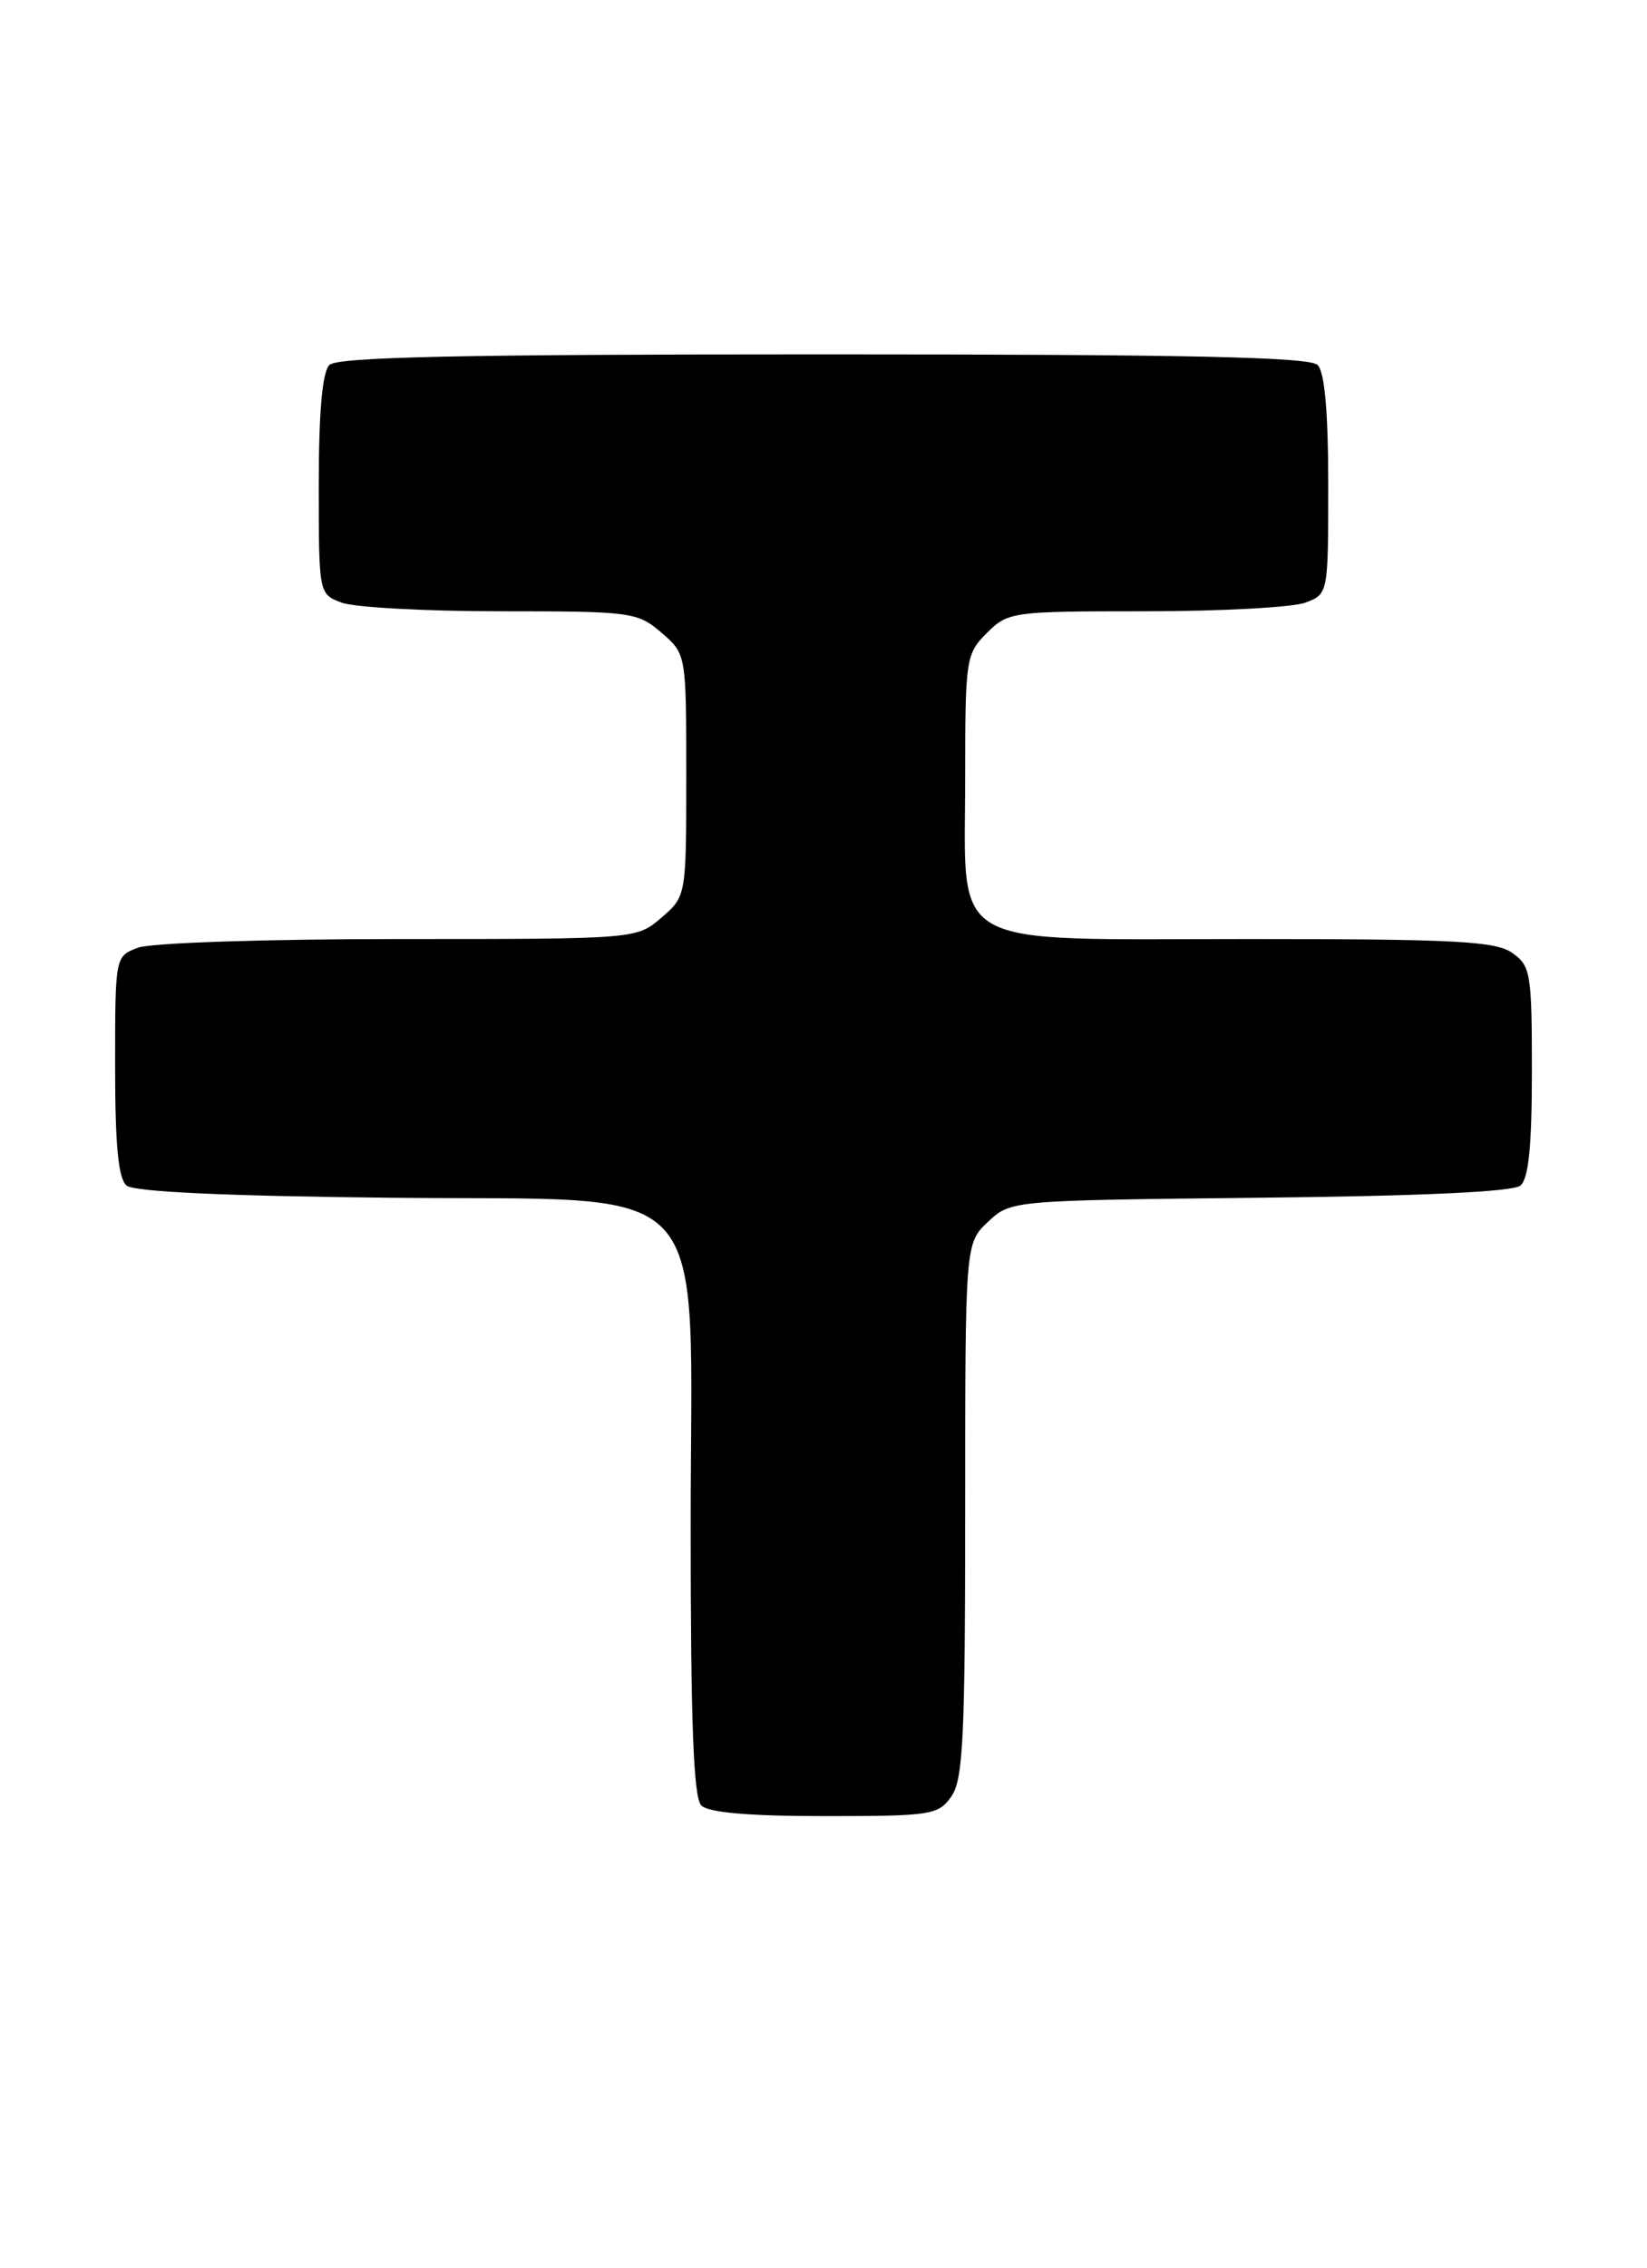 <?xml version="1.0" encoding="UTF-8" standalone="no"?>
<!DOCTYPE svg PUBLIC "-//W3C//DTD SVG 1.1//EN" "http://www.w3.org/Graphics/SVG/1.1/DTD/svg11.dtd" >
<svg xmlns="http://www.w3.org/2000/svg" xmlns:xlink="http://www.w3.org/1999/xlink" version="1.1" viewBox="0 0 186 256">
 <g >
 <path fill="currentColor"
d=" M 107.44 202.78 C 108.77 200.89 109.00 196.08 109.00 170.45 C 109.00 140.35 109.00 140.35 111.58 137.92 C 114.16 135.50 114.16 135.50 142.28 135.20 C 160.47 135.01 170.86 134.53 171.70 133.83 C 172.63 133.06 173.00 129.40 173.00 120.93 C 173.00 109.85 172.86 109.02 170.78 107.56 C 168.90 106.24 164.33 106.00 141.09 106.00 C 106.39 106.00 109.00 107.48 109.00 87.78 C 109.00 74.39 109.08 73.82 111.45 71.45 C 113.85 69.06 114.29 69.00 129.39 69.00 C 137.90 69.00 146.02 68.56 147.43 68.02 C 150.00 67.05 150.00 67.03 150.00 54.72 C 150.00 46.47 149.60 42.00 148.80 41.20 C 147.90 40.30 134.13 40.00 93.00 40.00 C 51.87 40.00 38.10 40.30 37.20 41.20 C 36.40 42.00 36.00 46.47 36.00 54.72 C 36.00 67.03 36.00 67.05 38.57 68.02 C 39.98 68.56 48.05 69.00 56.51 69.00 C 71.32 69.00 71.99 69.09 74.69 71.41 C 77.50 73.83 77.50 73.83 77.50 87.50 C 77.50 101.17 77.50 101.17 74.69 103.59 C 71.89 106.00 71.89 106.00 45.01 106.00 C 29.96 106.00 17.00 106.43 15.57 106.98 C 13.00 107.95 13.00 107.96 13.00 120.35 C 13.00 129.30 13.36 133.06 14.30 133.83 C 15.14 134.53 25.57 135.01 43.88 135.20 C 81.32 135.60 78.00 131.98 78.00 172.32 C 78.00 194.54 78.32 202.92 79.20 203.80 C 80.01 204.61 84.57 205.00 93.14 205.00 C 105.18 205.00 105.97 204.88 107.44 202.78 Z "/>
</g>
</svg>
